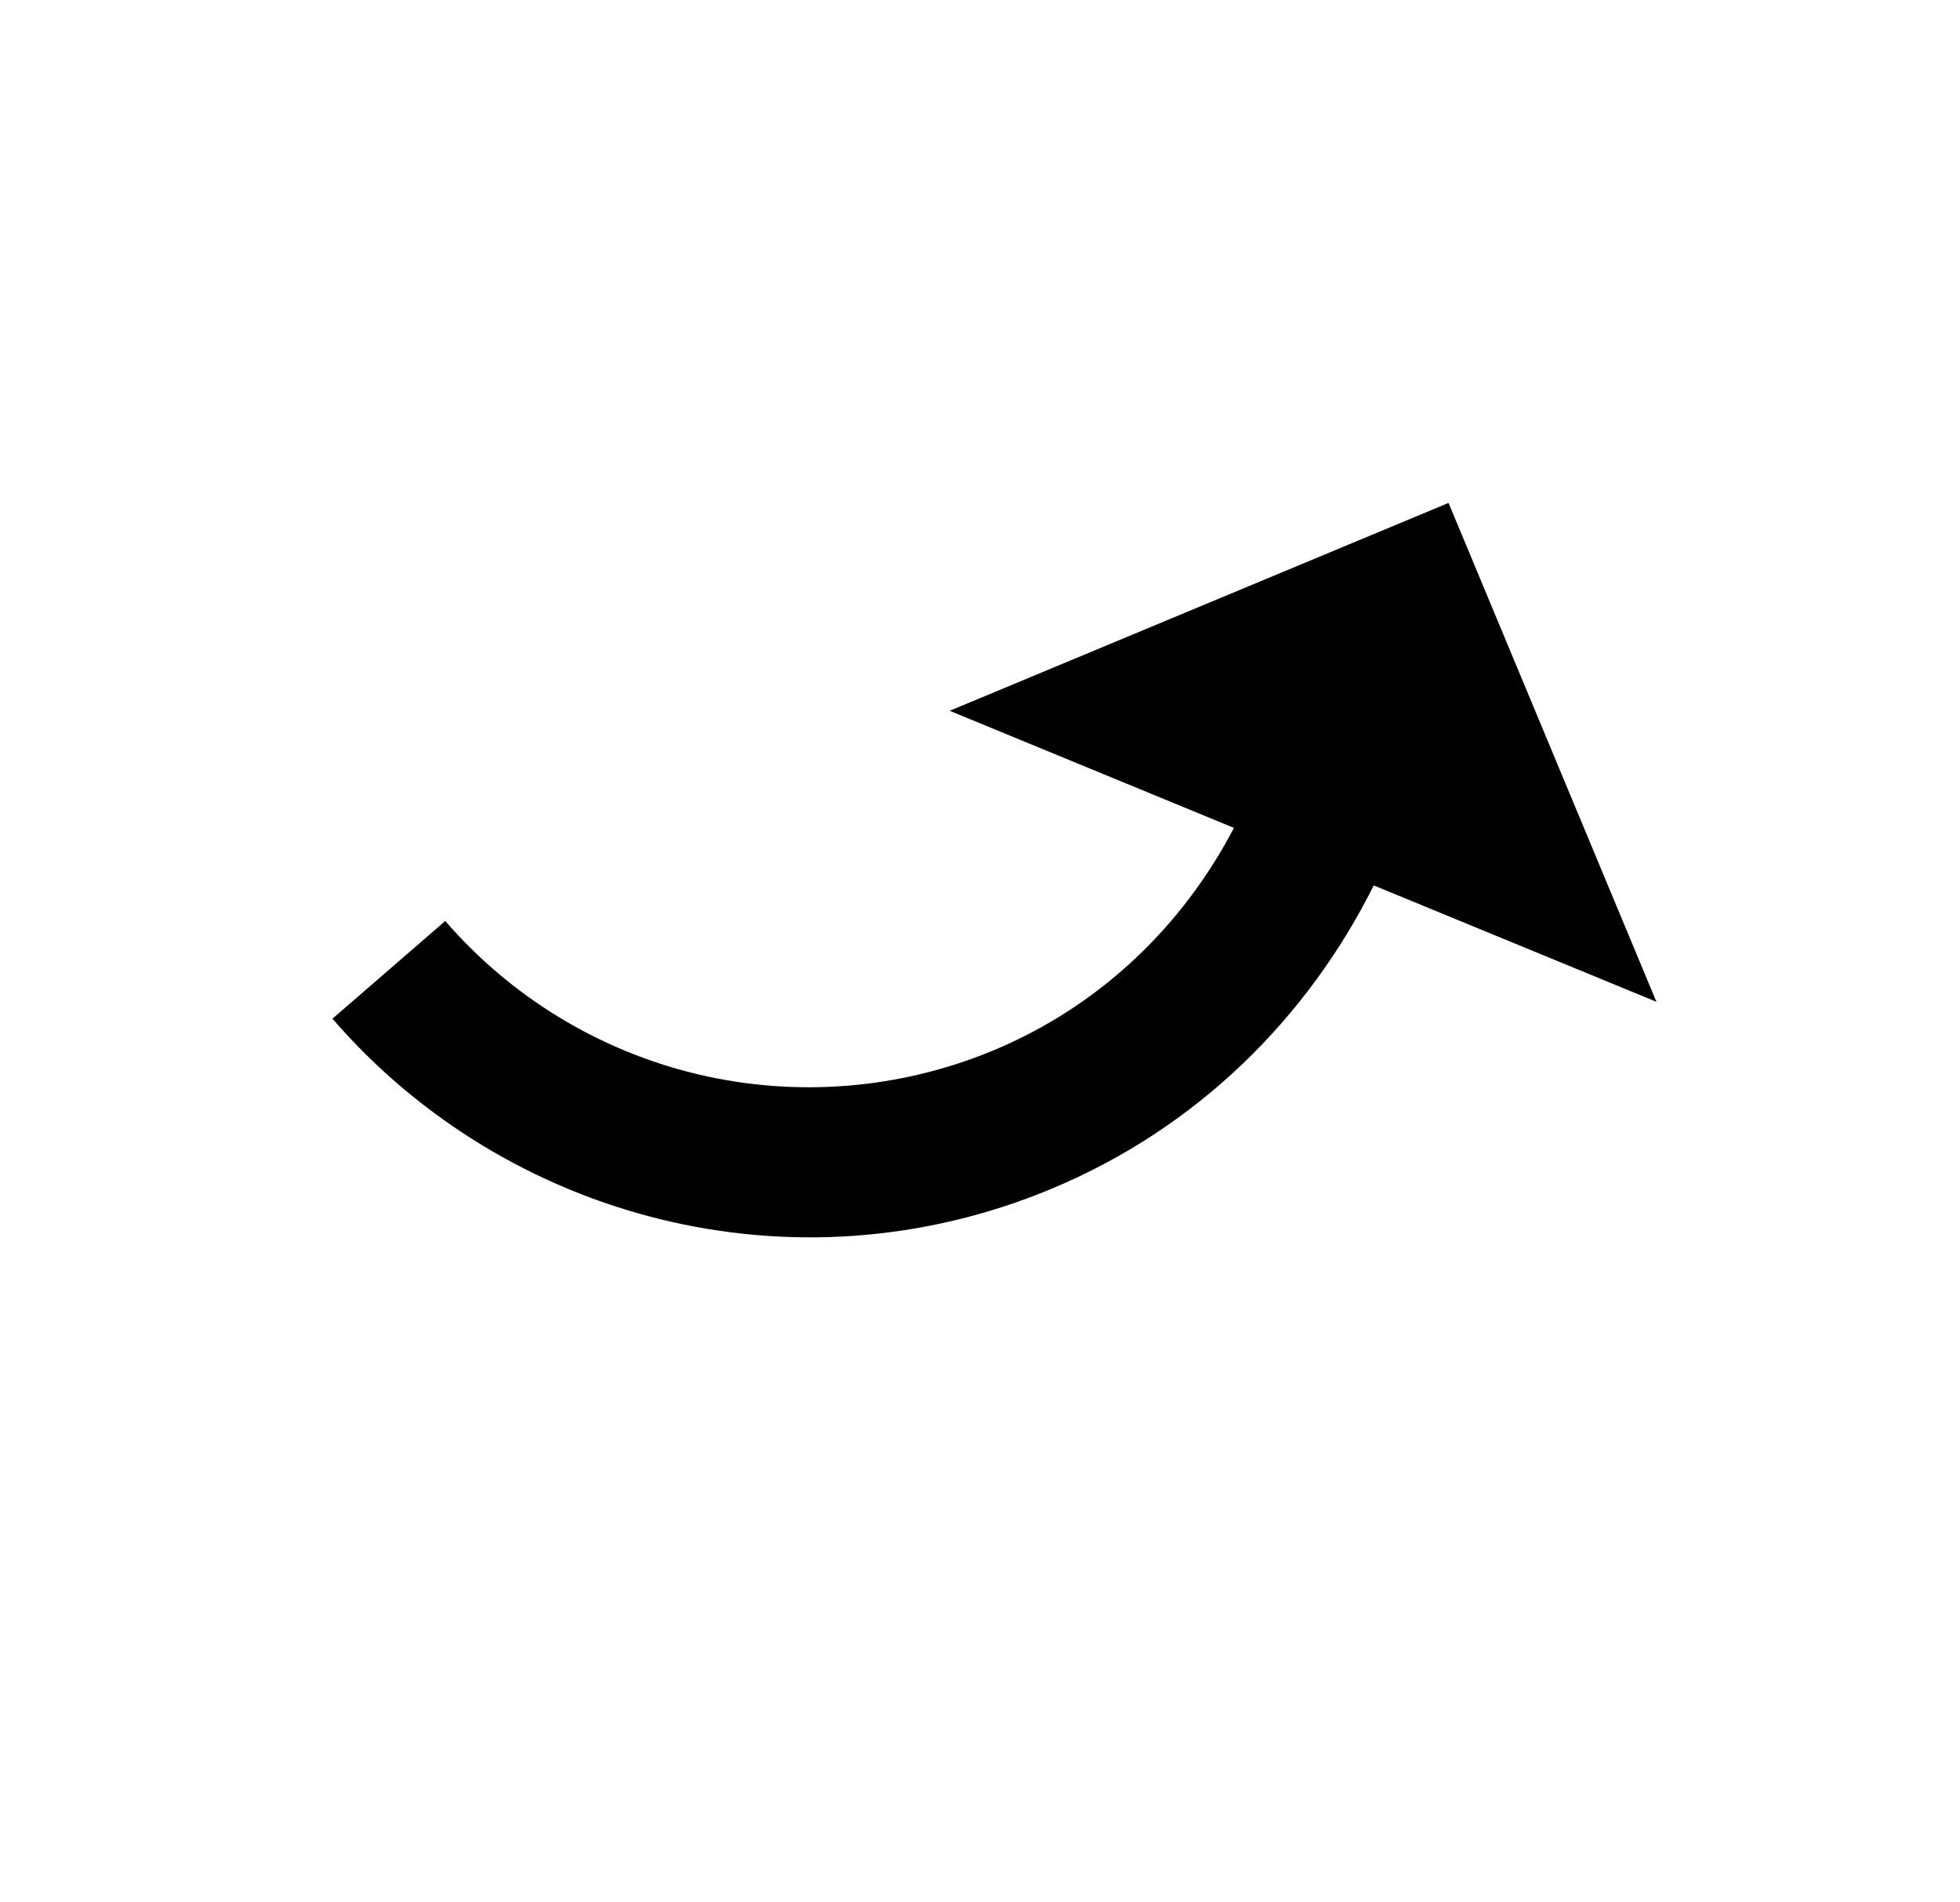<svg width="34" height="33" viewBox="0 0 34 33" fill="none" xmlns="http://www.w3.org/2000/svg">
<g clip-path="url(#clip0_577_326)">
<path d="M23.83 15.359C22.692 17.639 20.785 19.562 18.237 20.623C13.766 22.486 8.773 21.147 5.767 17.671L7.724 15.976C8.872 17.303 10.409 18.235 12.116 18.638C13.824 19.041 15.616 18.894 17.235 18.22C19.11 17.438 20.533 16.033 21.405 14.361L16.474 12.33L25.128 8.724L28.734 17.378L23.83 15.359Z" fill="black"/>
</g>
<defs>
<clipPath id="clip0_577_326">
<rect width="25" height="25" fill="white" transform="matrix(0.923 -0.385 -0.385 -0.923 10.384 32.923)"/>
</clipPath>
</defs>
</svg>
